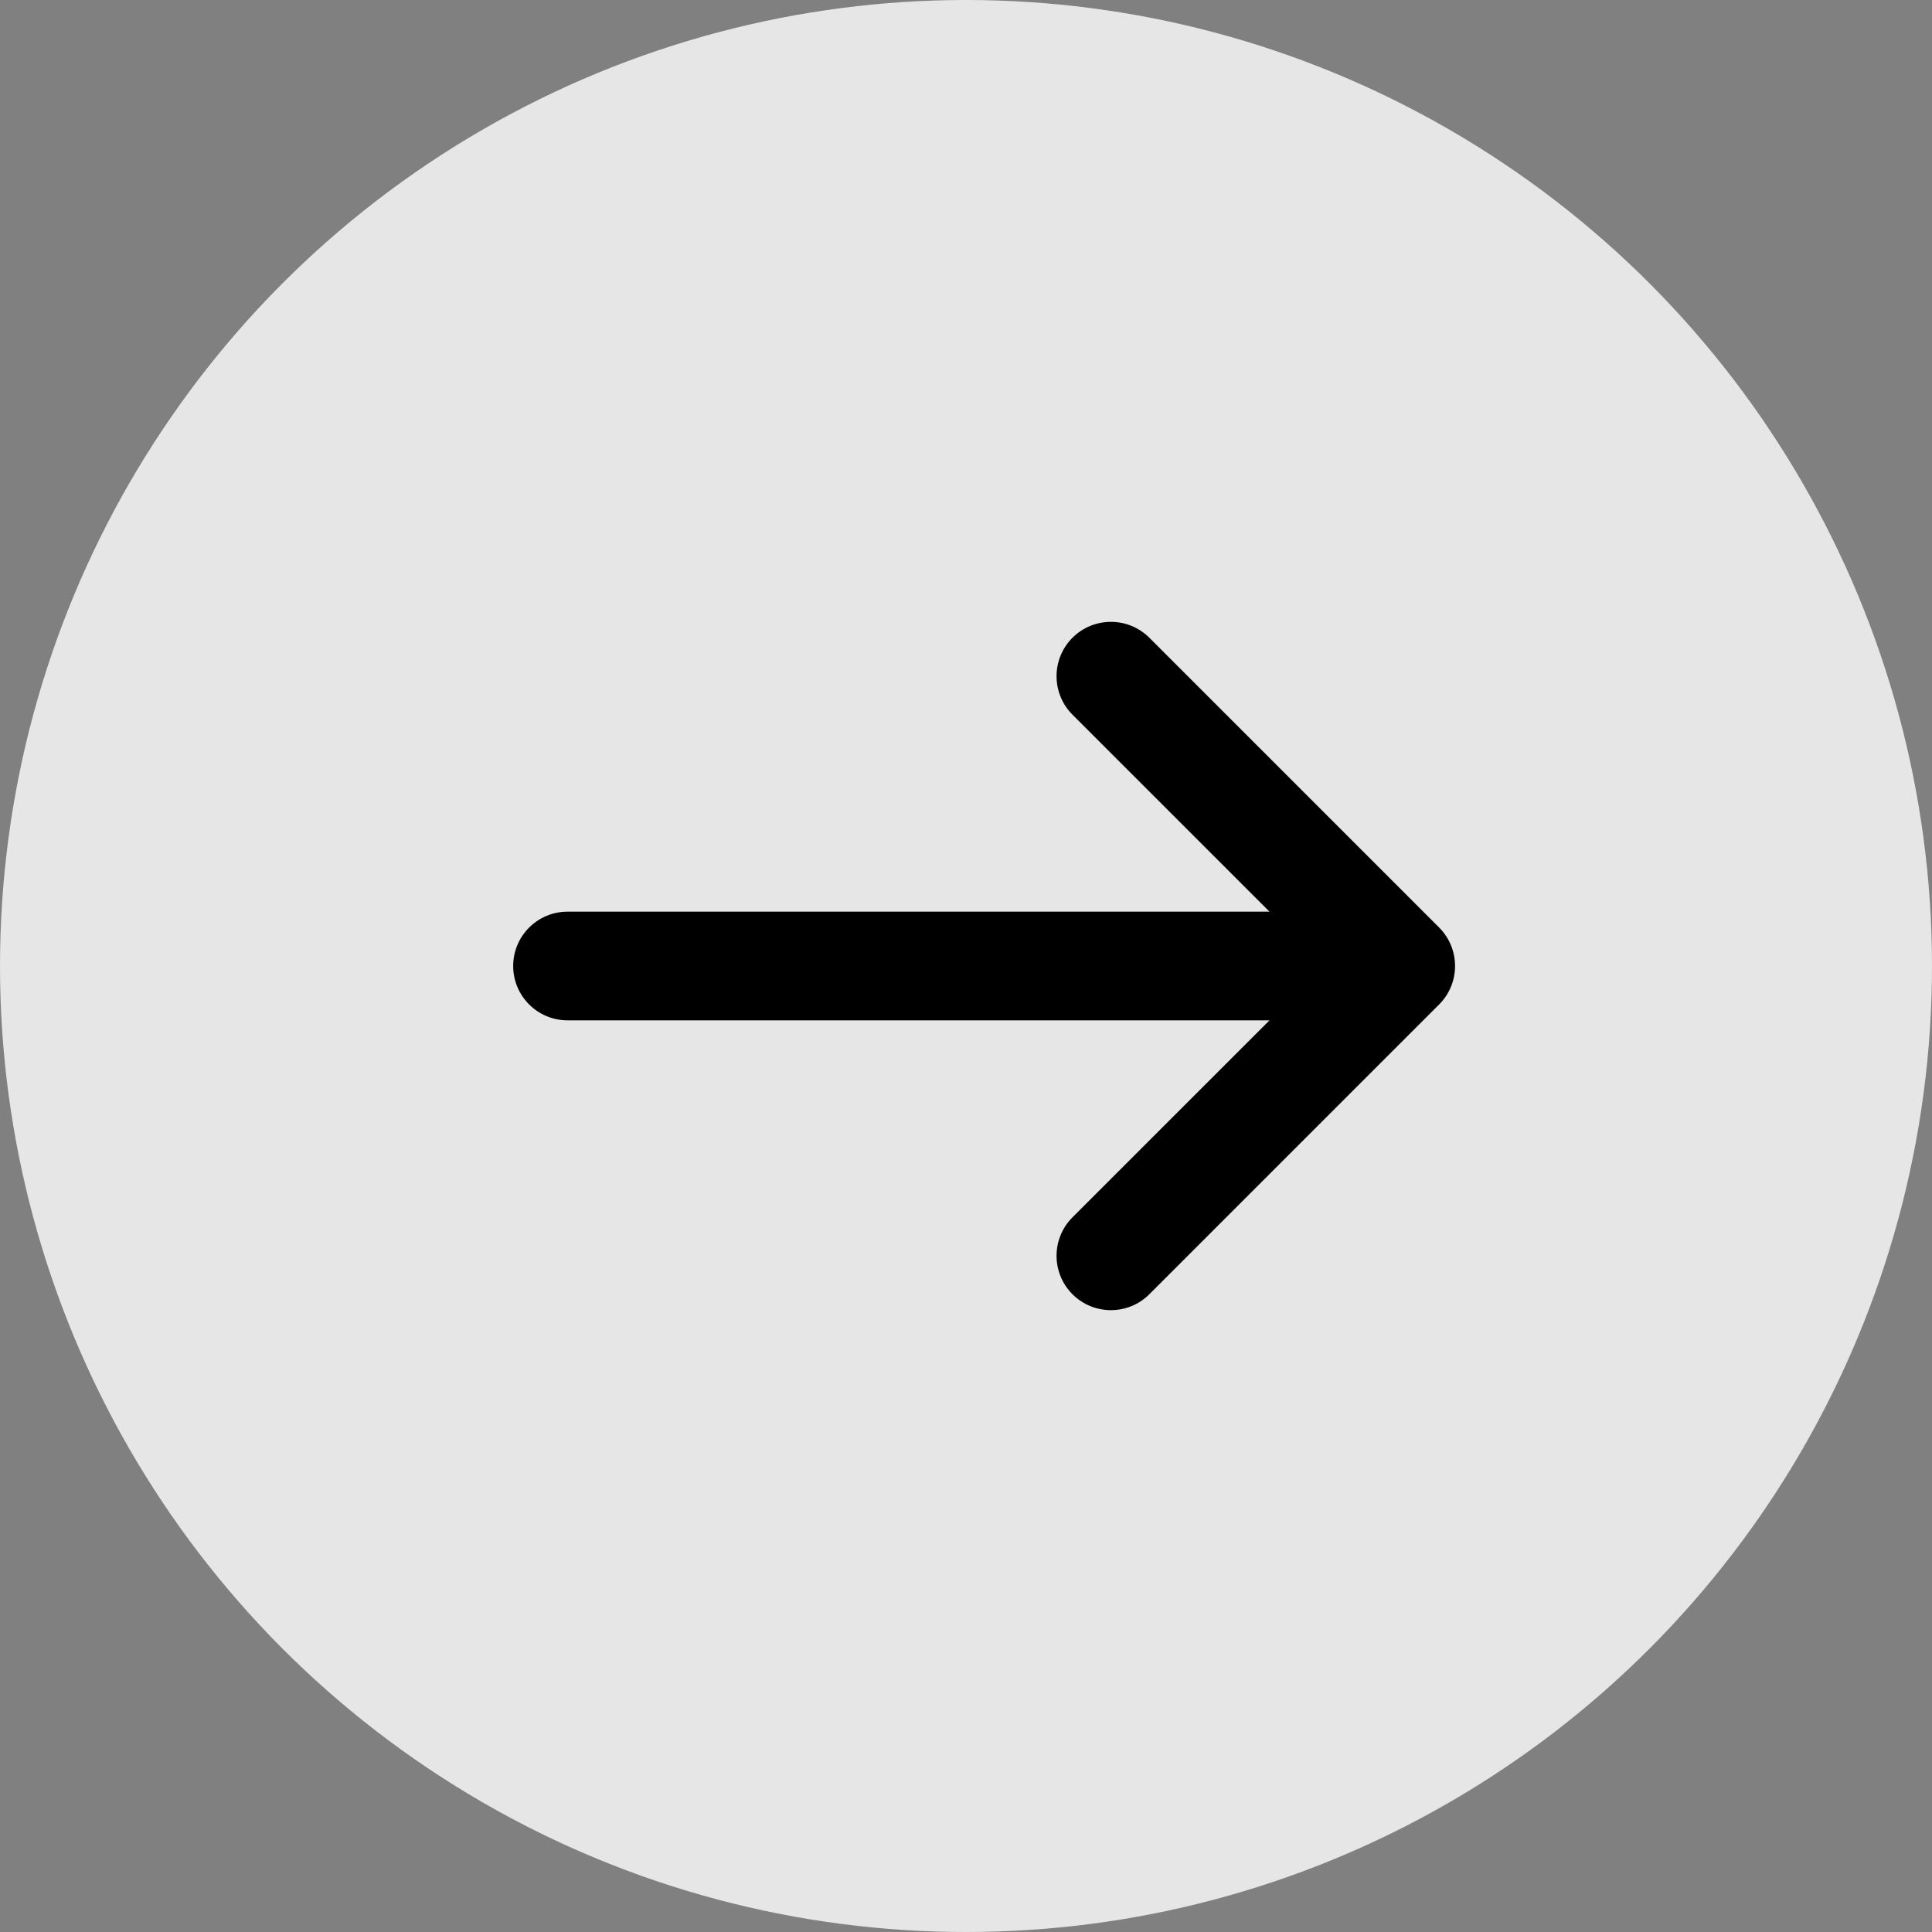 <svg width="40" height="40" viewBox="0 0 40 40" fill="none" xmlns="http://www.w3.org/2000/svg">
<rect x="0" y="0" width="40" height="40" fill="#808080" stroke="none"/>
<circle cx="20" cy="20" r="20" fill="white" fill-opacity="0.8"/>
<path d="M22.204 14.796C21.765 14.356 21.765 13.644 22.204 13.204C22.644 12.765 23.356 12.765 23.796 13.204L29.796 19.204C30.235 19.644 30.235 20.356 29.796 20.796L23.796 26.796C23.356 27.235 22.644 27.235 22.204 26.796C21.765 26.356 21.765 25.644 22.204 25.204L26.284 21.125H11.75C11.129 21.125 10.625 20.621 10.625 20C10.625 19.379 11.129 18.875 11.75 18.875H26.284L22.204 14.796Z" fill="black"/>
</svg>
